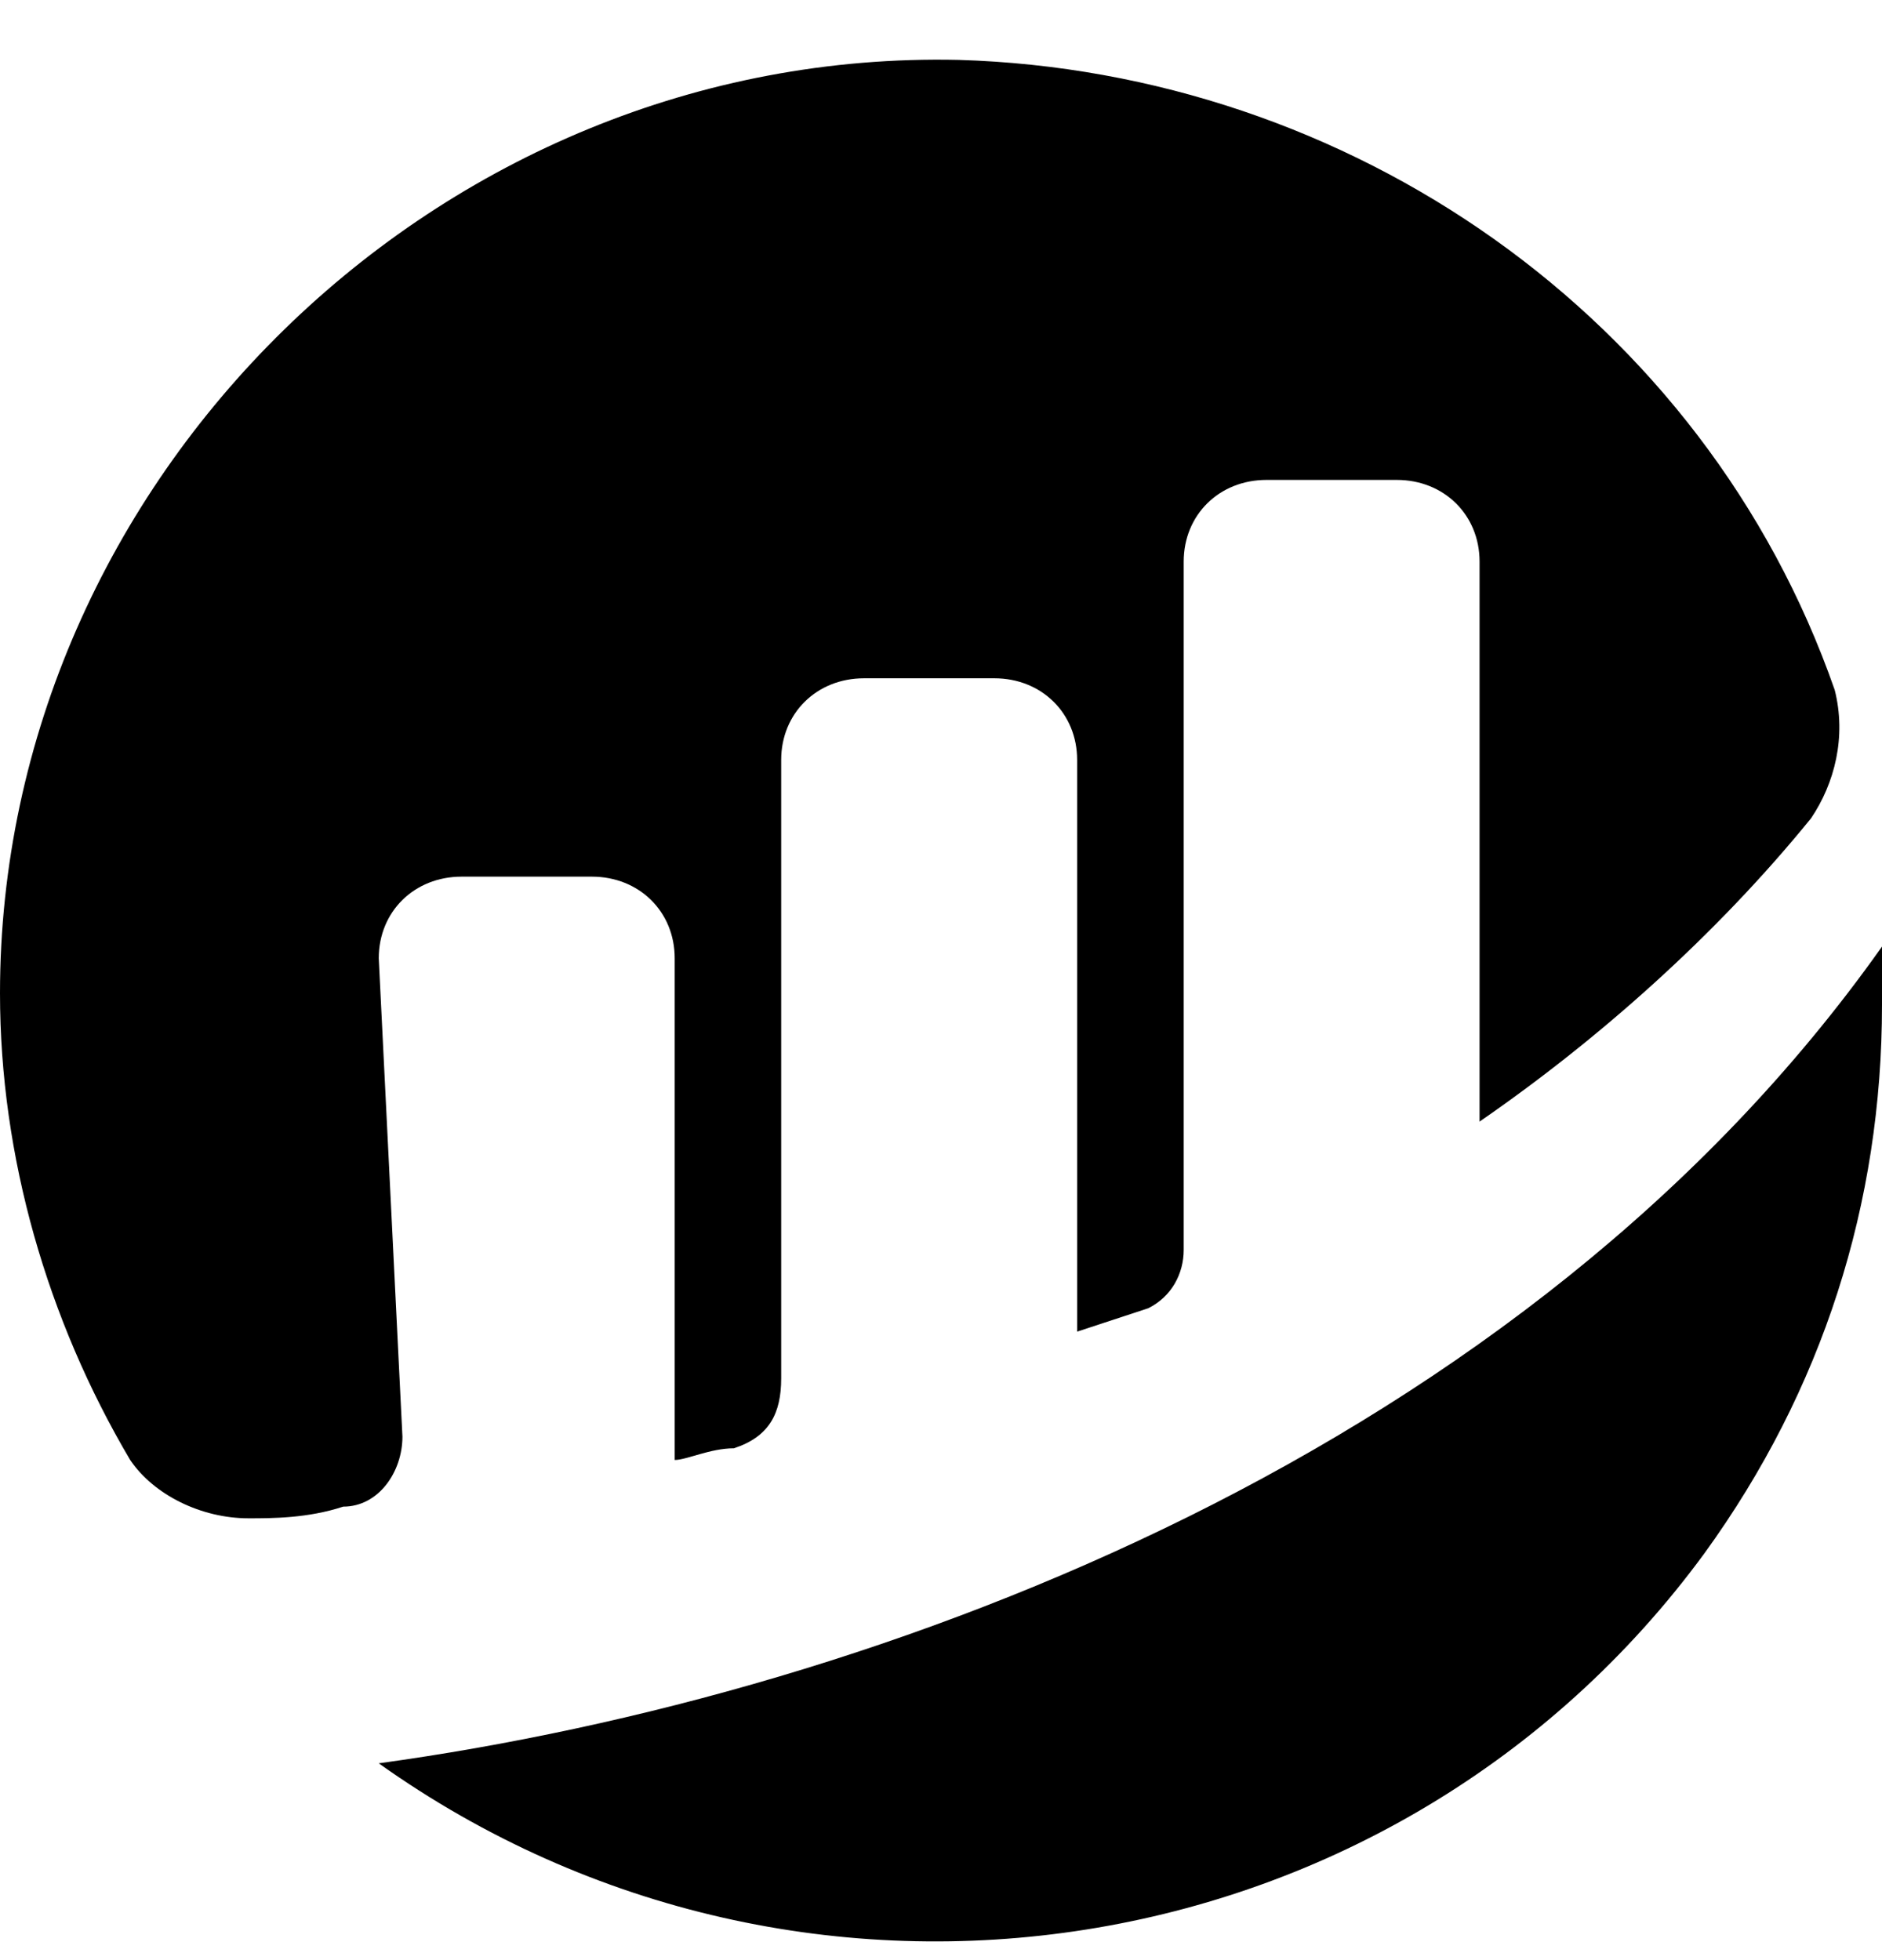 <svg width="24" height="25" viewBox="0 0 24 25" fill="none" xmlns="http://www.w3.org/2000/svg">
<path d="M4.83 12.222C4.83 11.627 5.283 11.181 5.887 11.181H7.547C8.151 11.181 8.604 11.627 8.604 12.222V18.621C8.755 18.621 9.057 18.472 9.359 18.472C9.812 18.323 9.962 18.026 9.962 17.579V9.692C9.962 9.097 10.415 8.651 11.019 8.651H12.68C13.283 8.651 13.736 9.097 13.736 9.692V16.984C13.736 16.984 14.189 16.835 14.642 16.686C14.944 16.537 15.095 16.24 15.095 15.942V7.163C15.095 6.568 15.547 6.121 16.151 6.121H17.812C18.416 6.121 18.868 6.568 18.868 7.163V14.305C20.378 13.264 21.887 11.925 23.095 10.437C23.397 9.99 23.548 9.395 23.397 8.8C21.736 4.038 17.208 0.913 12.227 0.764C5.585 0.615 0 6.121 0 12.668C0 14.752 0.604 16.835 1.66 18.621C1.962 19.067 2.566 19.365 3.17 19.365C3.472 19.365 3.925 19.365 4.377 19.216C4.83 19.216 5.132 18.77 5.132 18.323L4.83 12.222Z" fill="black"/>
<path d="M4.83 22.49C10.264 26.359 17.811 25.168 21.736 19.811C23.245 17.728 24 15.347 24 12.817C24 12.52 24 12.222 24 12.073C19.472 18.472 11.32 21.597 4.83 22.49Z" fill="black"/>
</svg>
